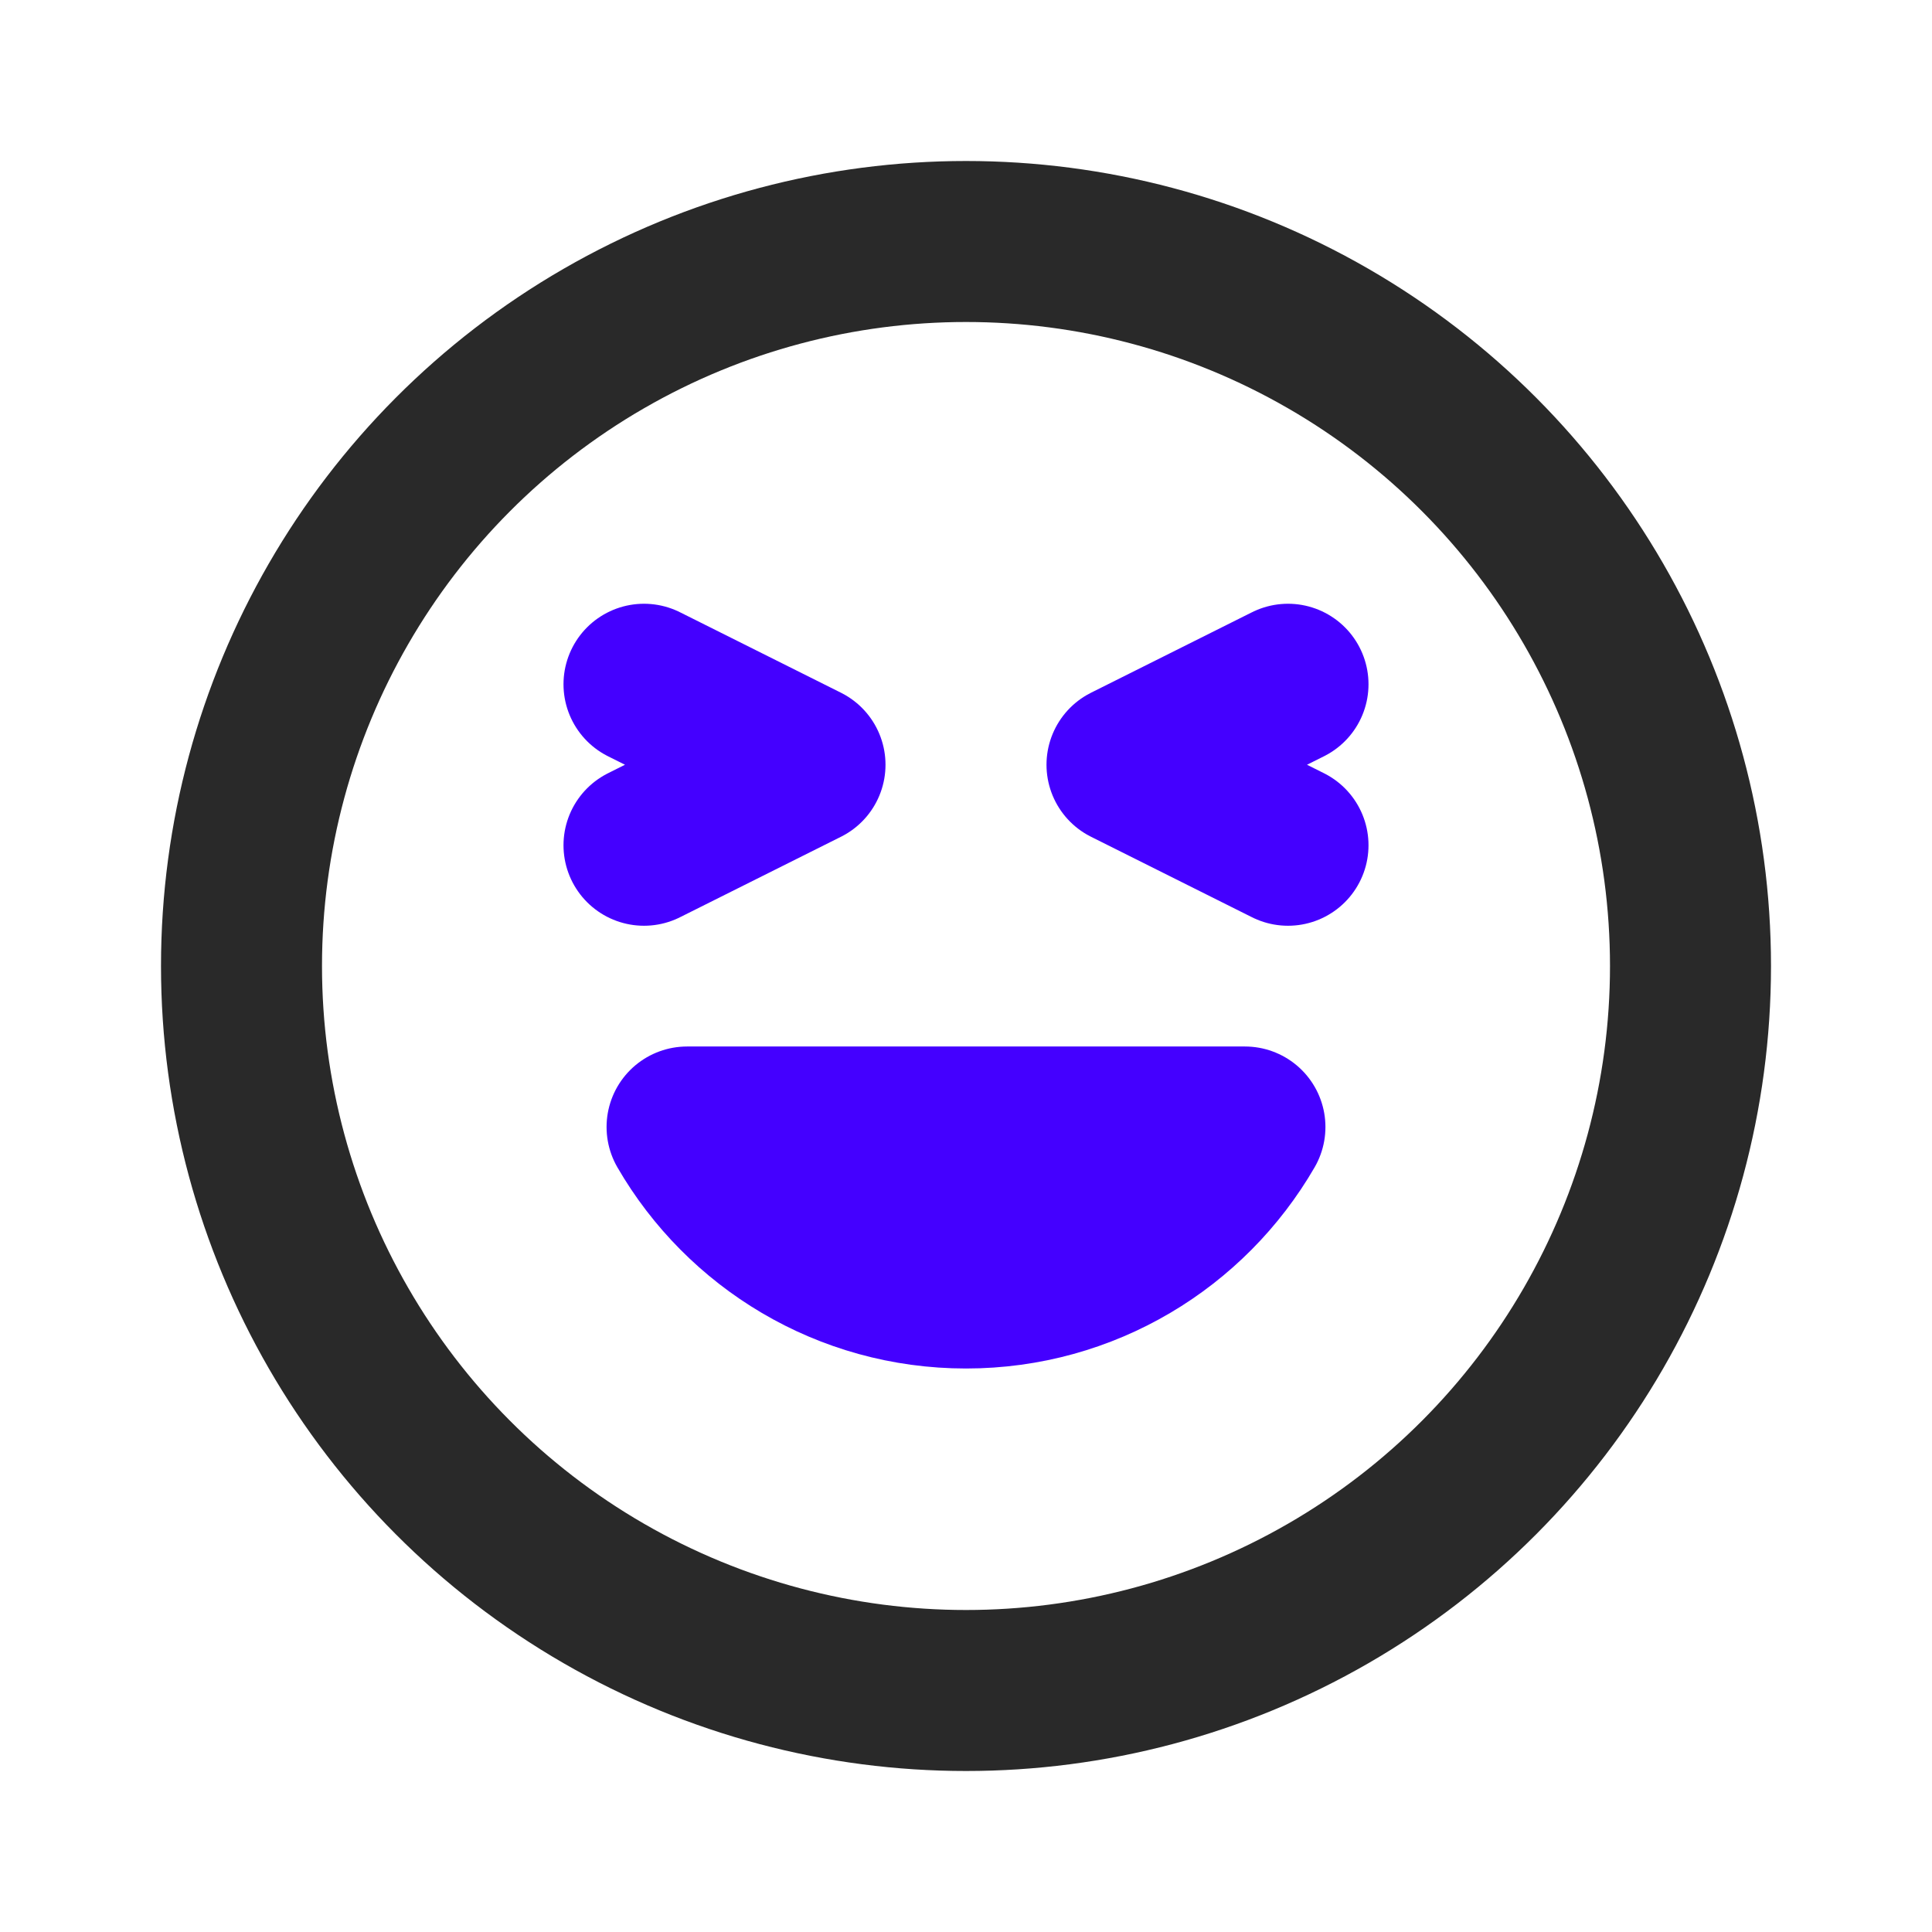 <svg width="24" height="24" viewBox="0 0 24 24" fill="none" xmlns="http://www.w3.org/2000/svg">
<circle cx="12" cy="12" r="9" stroke="#292929" stroke-width="2" stroke-linecap="round" stroke-linejoin="round"/>
<path d="M12 16C13.481 16 14.773 15.196 15.465 14H8.535C9.227 15.196 10.52 16 12 16Z" stroke="#4400FF" stroke-width="2" stroke-linecap="round" stroke-linejoin="round"/>
<path d="M16 10.5L14 9.5L16 8.5" stroke="#4400FF" stroke-width="2" stroke-linecap="round" stroke-linejoin="round"/>
<path d="M8 10.5L10 9.5L8 8.5" stroke="#4400FF" stroke-width="2" stroke-linecap="round" stroke-linejoin="round"/>
</svg>

